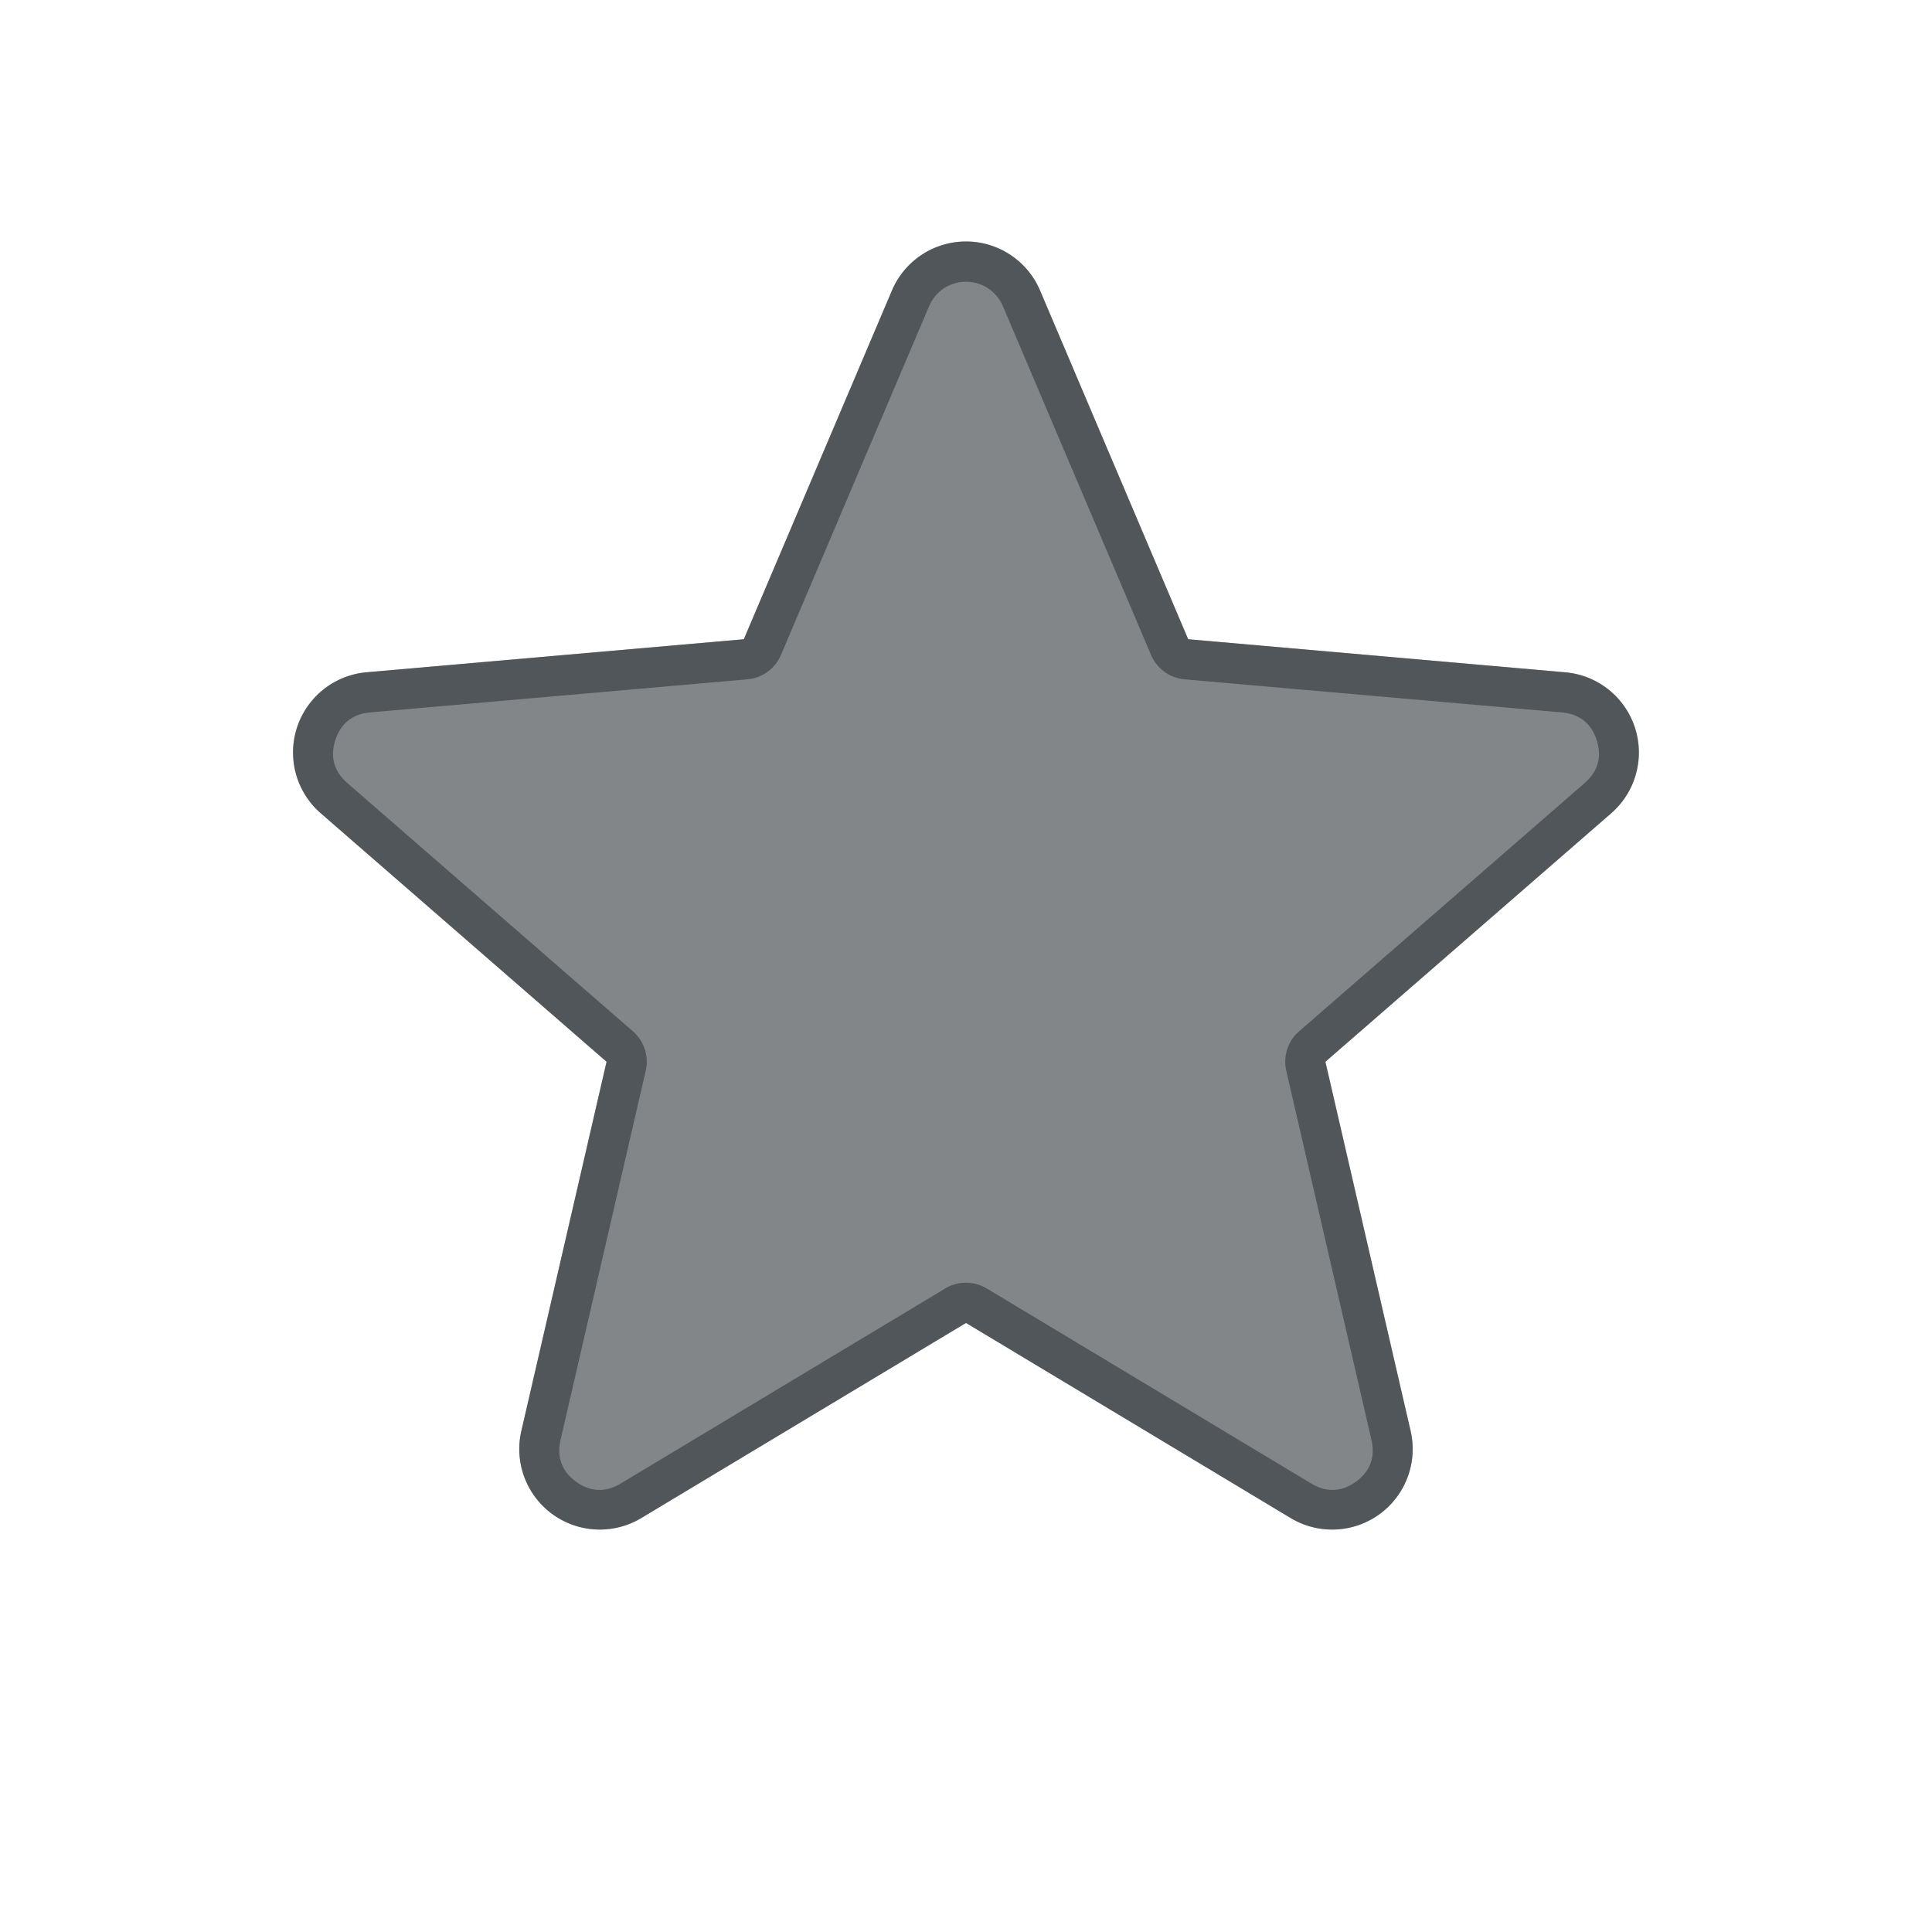 <?xml version="1.0" encoding="utf-8"?>
<svg height="24" version="1.1" viewBox="0 0 24 24" width="24" xmlns="http://www.w3.org/2000/svg" xmlns:svg="http://www.w3.org/2000/svg" xmlns:xlink="http://www.w3.org/1999/xlink">
 <namedview bordercolor="#666666" borderopacity="1.0" id="namedview-conformist" pagecolor="#ffffff" pageopacity="0.0" pageshadow="0" showgrid="true">
  <grid class="ColorScheme-Background" empspacing="4" fill="currentColor" opacity="0.6" type="xygrid"/>
 </namedview>
 <defs id="primary-definitions">
  <style class="ColorScheme-Background" fill="currentColor" opacity="0.6" type="text/css">
   .ColorScheme-Text           { color:#eff0f1; }
      .ColorScheme-Background     { color:#31363b; }
      .ColorScheme-Highlight      { color:#3daefd; }
      .ColorScheme-ViewBackground { color:#fcfcfc; }
      .ColorScheme-PositiveText   { color:#27ae60; }
      .ColorScheme-NeutralText    { color:#f67400; }
      .ColorScheme-NegativeText   { color:#da4453; }
  </style>
 </defs>
 <path class="ColorScheme-Background" d="m 12,3 a 1,1 0 0 0 -0.92,0.609 l -1.84,4.332 -4.688,0.41 A 1,1 0 0 0 3.984,10.102 l 3.551,3.088 -1.059,4.586 a 1,1 0 0 0 1.49,1.082 L 12,16.434 l 4.033,2.424 a 1,1 0 0 0 1.49,-1.082 l -1.059,-4.586 3.551,-3.088 A 1,1 0 0 0 19.447,8.352 L 14.76,7.941 12.92,3.609 A 1,1 0 0 0 12,3 Z" fill="currentColor" opacity="0.6" paint-order="stroke fill markers" stroke-linecap="round" stroke-linejoin="round"/>
 <path class="ColorScheme-Background" d="M 12 3 A 1 1 0 0 0 11.08 3.609 L 9.24 7.941 L 4.553 8.352 A 1 1 0 0 0 3.984 10.102 L 7.535 13.189 L 6.477 17.775 A 1 1 0 0 0 7.967 18.857 L 12 16.434 L 16.033 18.857 A 1 1 0 0 0 17.523 17.775 L 16.465 13.189 L 20.016 10.102 A 1 1 0 0 0 19.447 8.352 L 14.76 7.941 L 12.92 3.609 A 1 1 0 0 0 12 3 z M 12 3.5 C 12.202 3.5 12.38 3.619 12.459 3.805 L 14.299 8.137 A 0.5 0.5 0 0 0 14.717 8.439 L 19.404 8.85 C 19.643 8.872 19.775 9.01 19.834 9.193 C 19.894 9.377 19.869 9.566 19.688 9.725 L 16.137 12.812 A 0.5 0.5 0 0 0 15.979 13.303 L 17.037 17.889 C 17.091 18.124 17 18.293 16.844 18.406 C 16.687 18.52 16.498 18.554 16.291 18.43 L 12.258 16.006 A 0.5 0.5 0 0 0 11.742 16.006 L 7.709 18.43 C 7.502 18.554 7.313 18.52 7.156 18.406 C 7 18.293 6.909 18.124 6.963 17.889 L 8.021 13.303 A 0.5 0.5 0 0 0 7.863 12.812 L 4.312 9.725 C 4.131 9.566 4.106 9.377 4.166 9.193 C 4.225 9.01 4.357 8.872 4.596 8.85 L 9.283 8.439 A 0.5 0.5 0 0 0 9.701 8.137 L 11.541 3.805 C 11.62 3.619 11.798 3.5 12 3.5 z " fill="currentColor" opacity="0.6" paint-order="stroke fill markers" stroke-linecap="round" stroke-linejoin="round"/>
</svg>